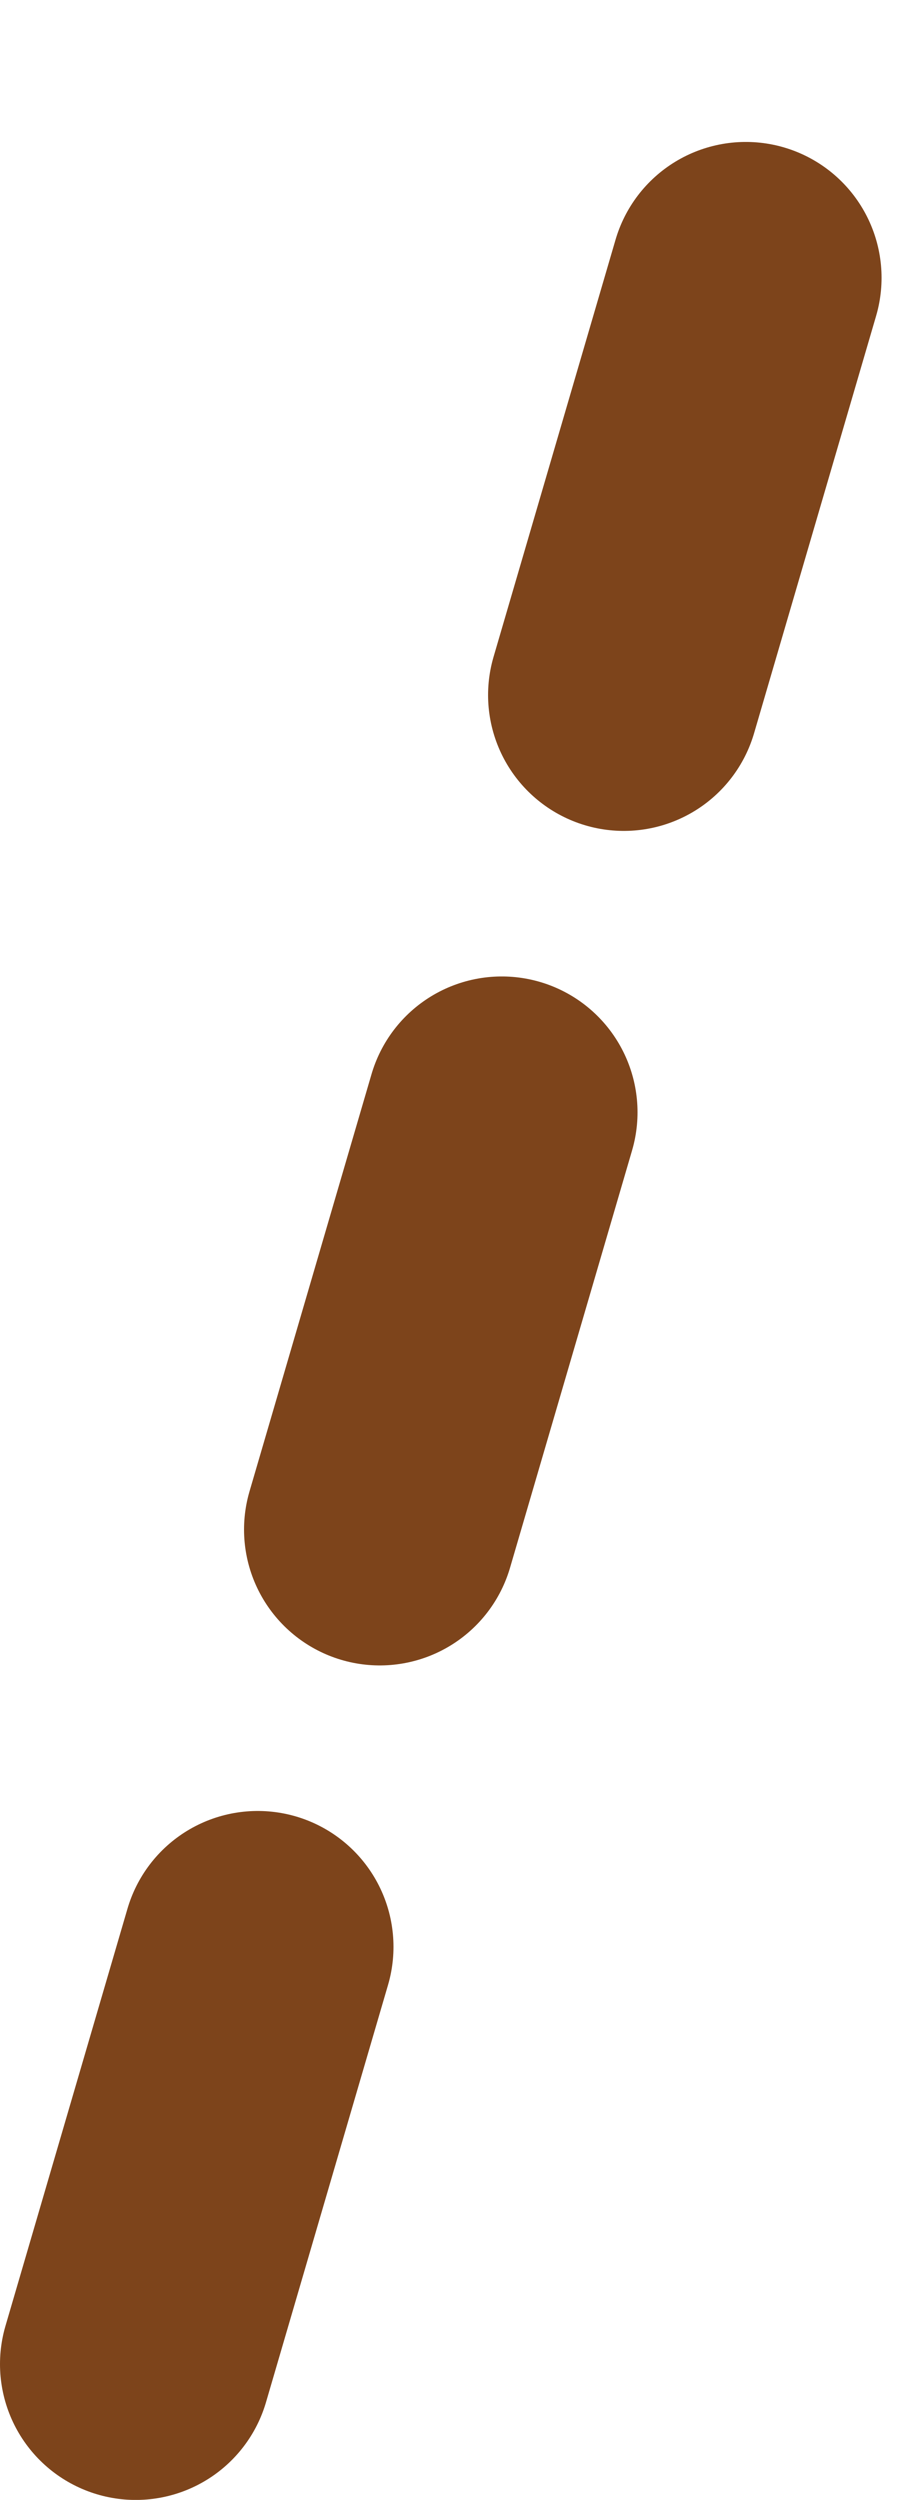 <svg width="17" height="46" viewBox="0 0 17 46" fill="none" xmlns="http://www.w3.org/2000/svg">
<path d="M2.5 43.501L14.501 2.501" stroke="#7D441B" stroke-width="5" stroke-linecap="round" stroke-dasharray="8 8 8 8 8 8"/>
</svg>
